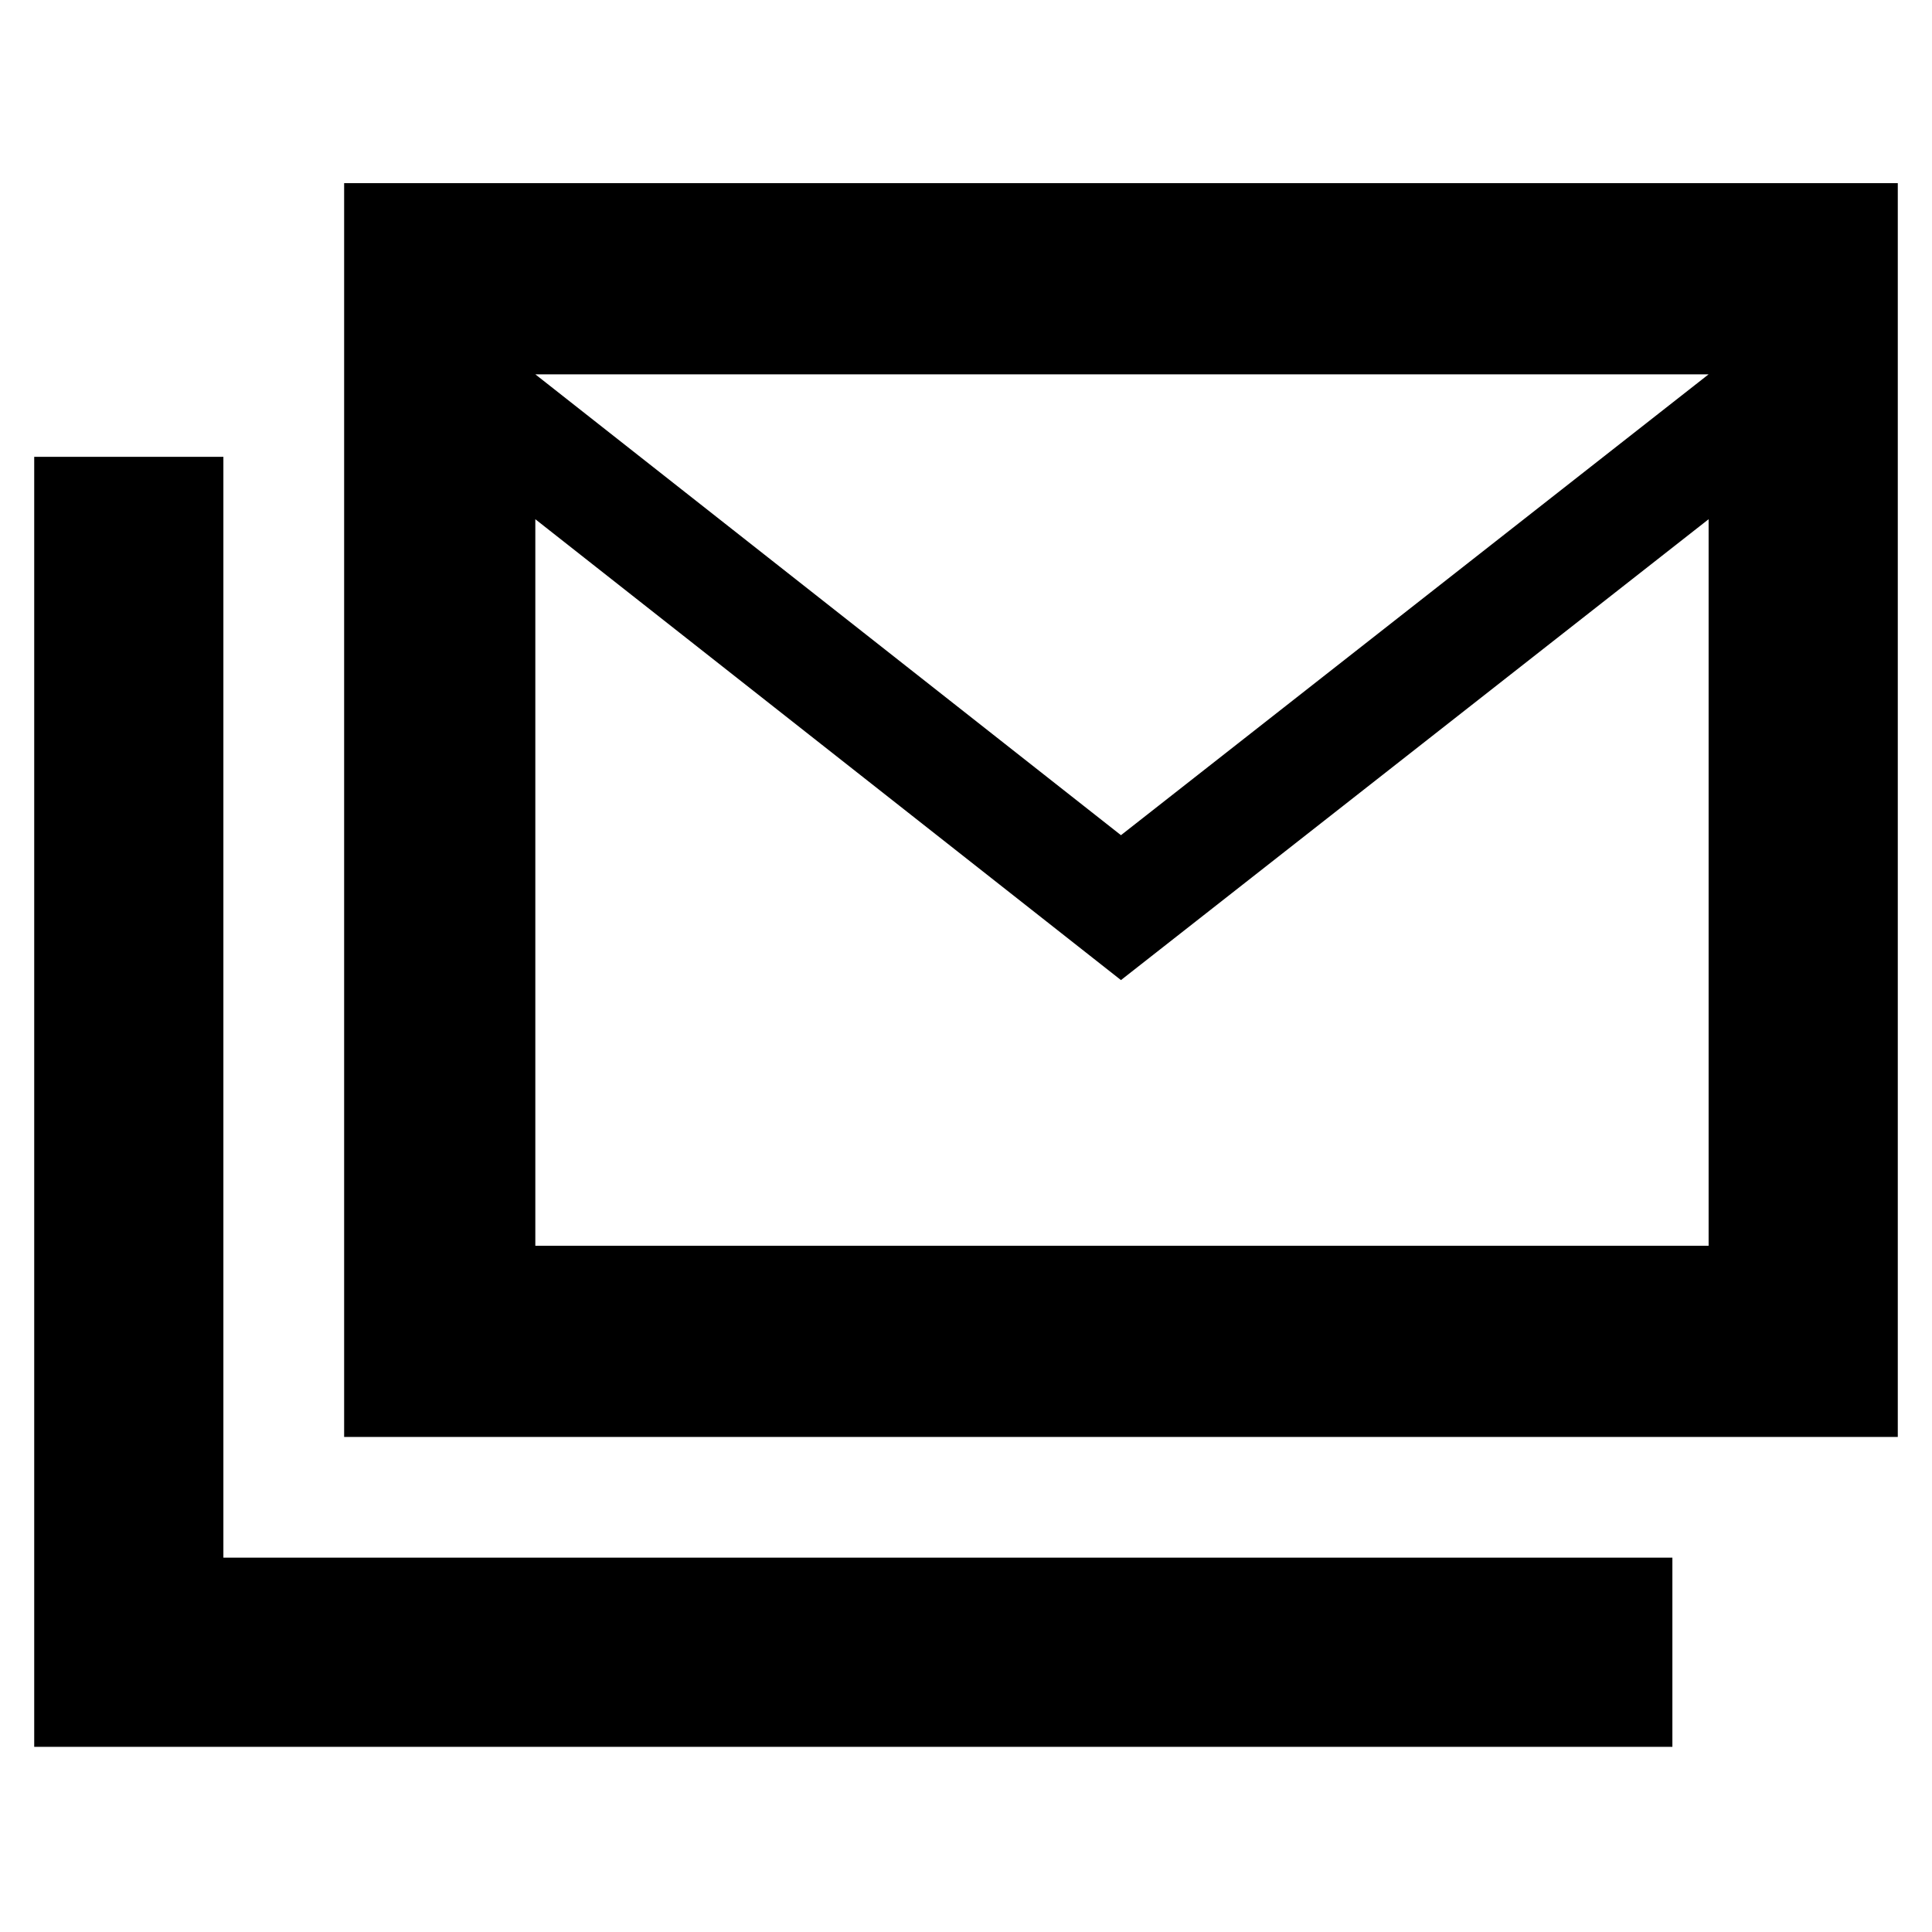 <svg xmlns="http://www.w3.org/2000/svg" height="48" viewBox="0 -960 960 960" width="48"><path d="M171-246v-623h772v623H171Zm386-227L266-702v361h583v-361L557-473Zm0-72 292-229H266l291 229ZM17-92v-641h94v547h720v94H17Zm832-682H266h583Z"/></svg>